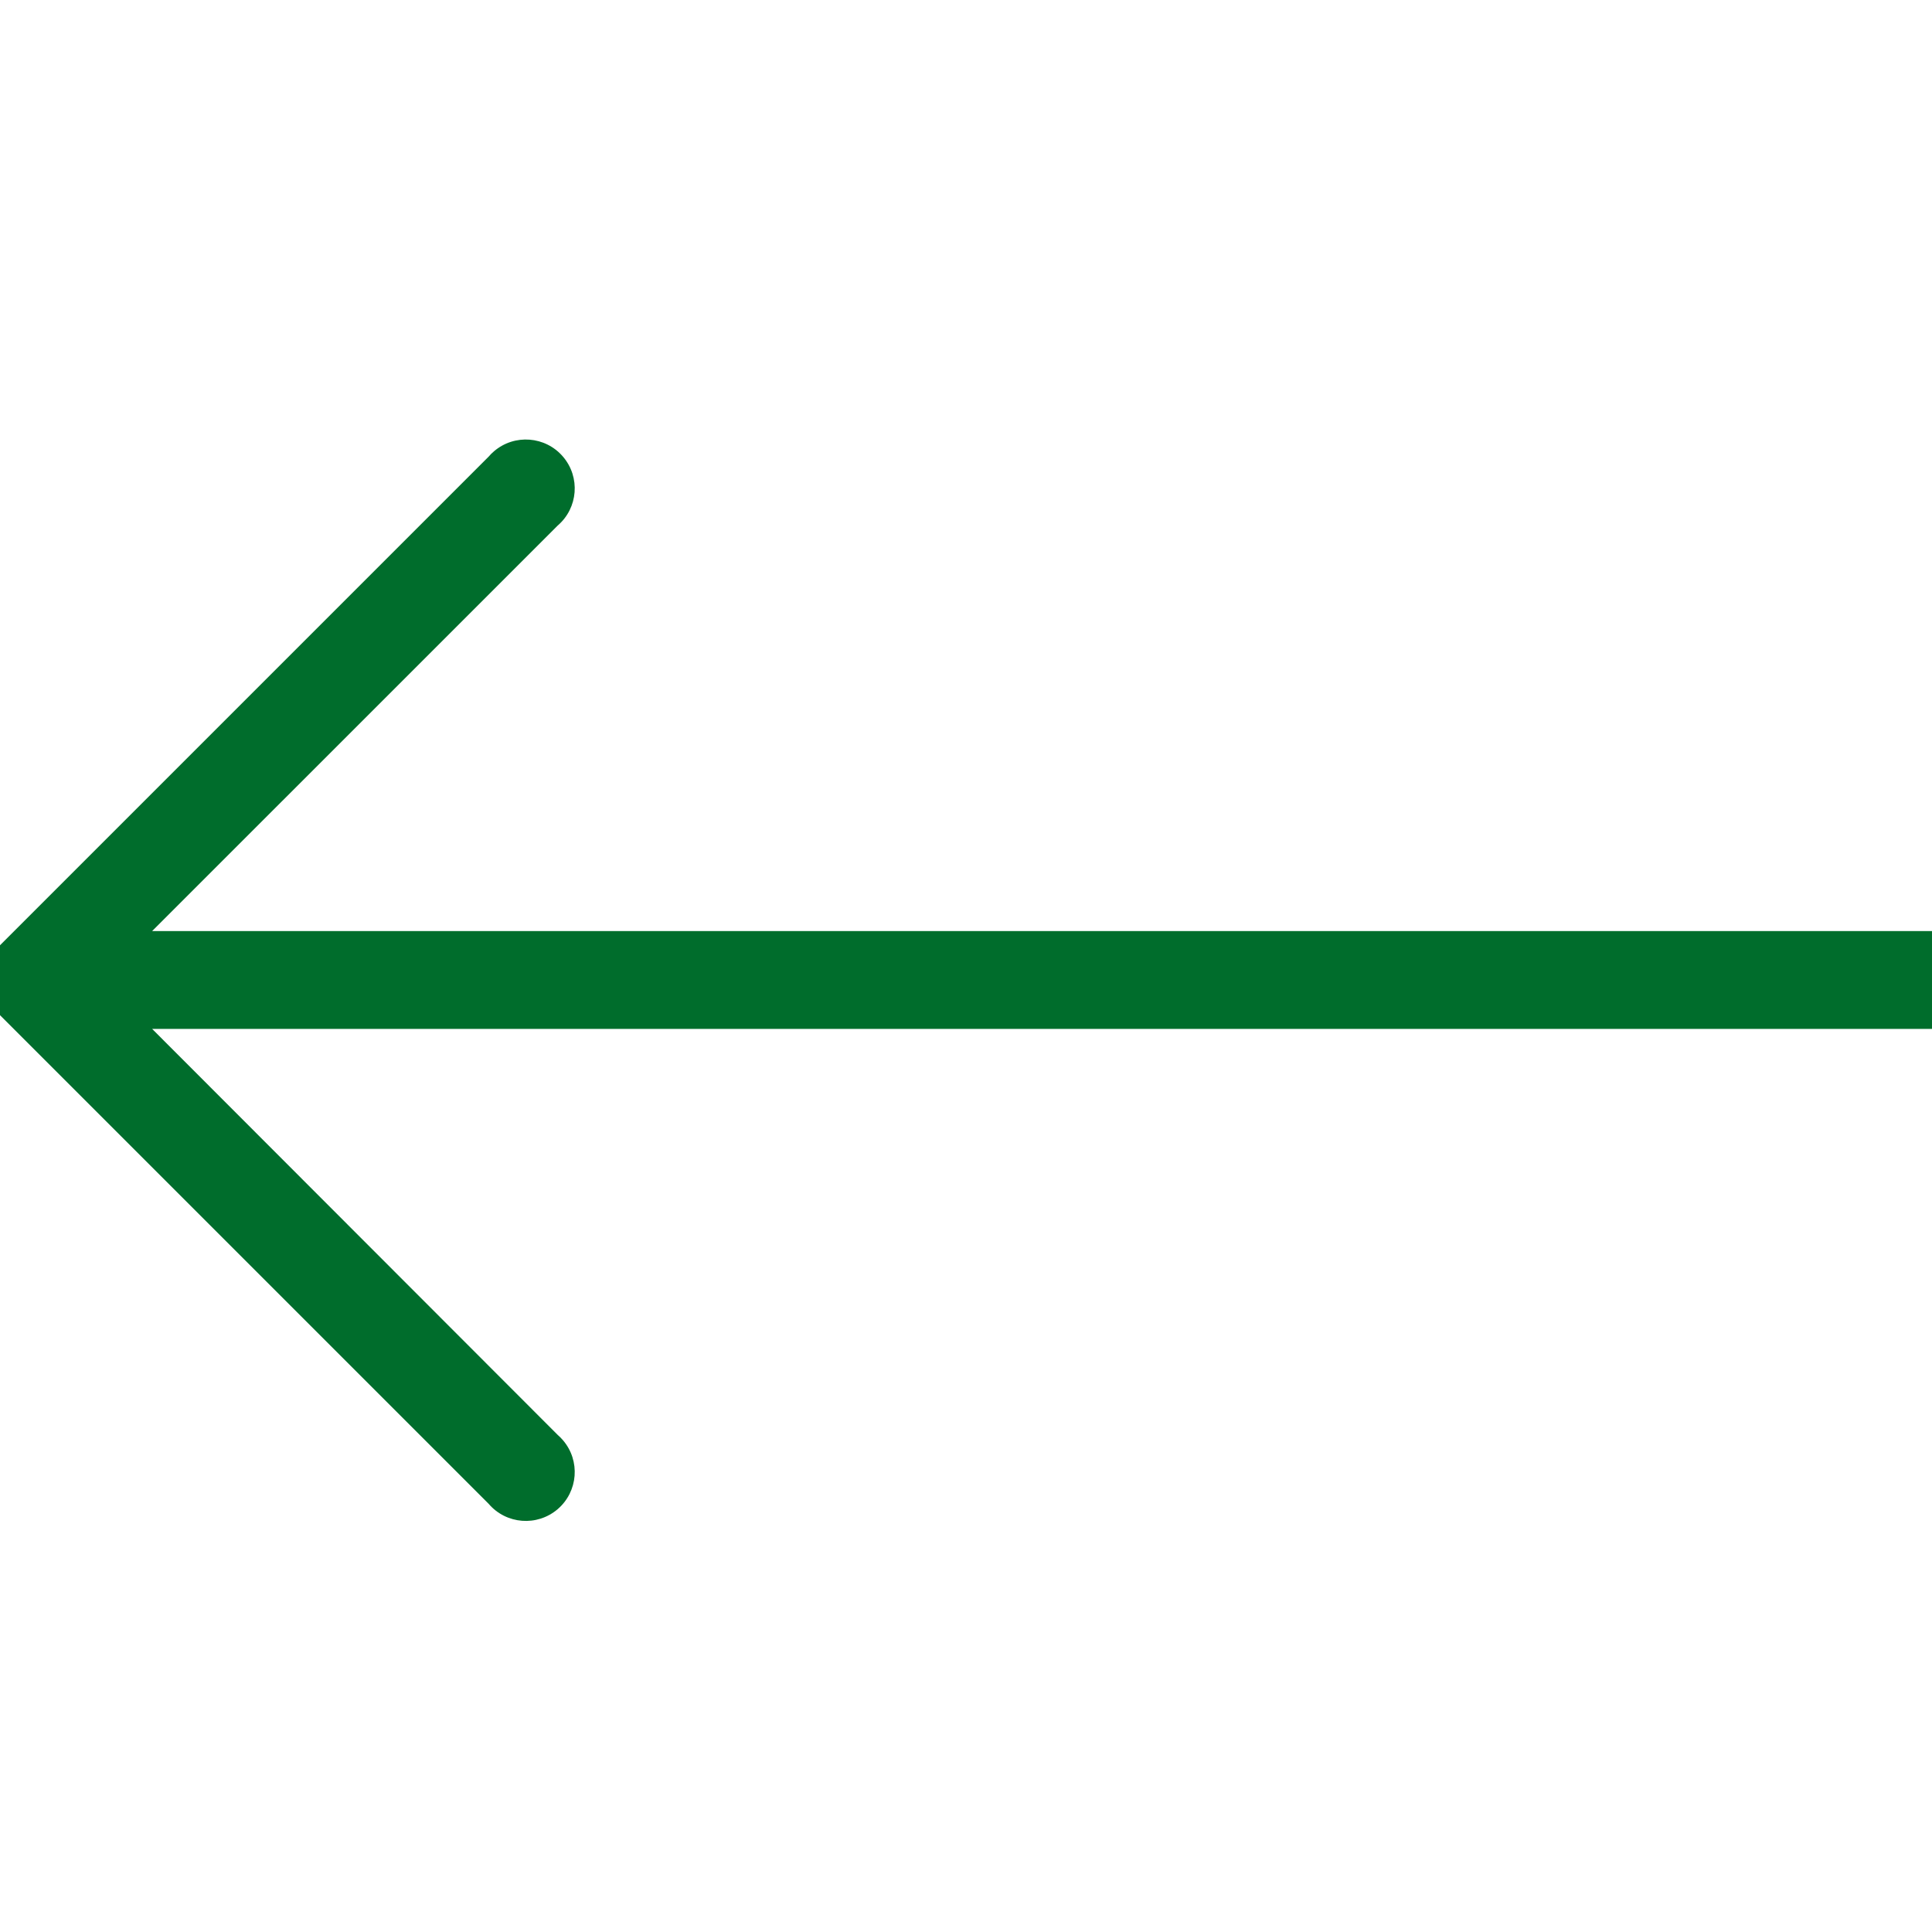 <svg width="47" height="47" viewBox="0 0 47 47" fill="none" xmlns="http://www.w3.org/2000/svg">
<g clip-path="url(#clip0_62_1952)">
<path d="M-0.011 24.685L11.888 36.584C12.315 37.083 13.066 37.141 13.566 36.714C14.065 36.286 14.123 35.535 13.695 35.036C13.655 34.989 13.612 34.946 13.566 34.906L3.701 25.03L50.81 25.03C51.467 25.03 52 24.497 52 23.84C52 23.183 51.467 22.65 50.81 22.65L3.701 22.65L13.566 12.786C14.065 12.358 14.123 11.607 13.695 11.108C13.268 10.609 12.517 10.551 12.018 10.978C11.971 11.018 11.928 11.061 11.888 11.108L-0.011 23.007C-0.473 23.471 -0.473 24.221 -0.011 24.685Z" fill="#006D2C"/>
</g>
<defs>
<clipPath id="clip0_62_1952">
<rect width="47" height="47" fill="white" transform="translate(47 47) rotate(-180)"/>
</clipPath>
</defs>
</svg>
